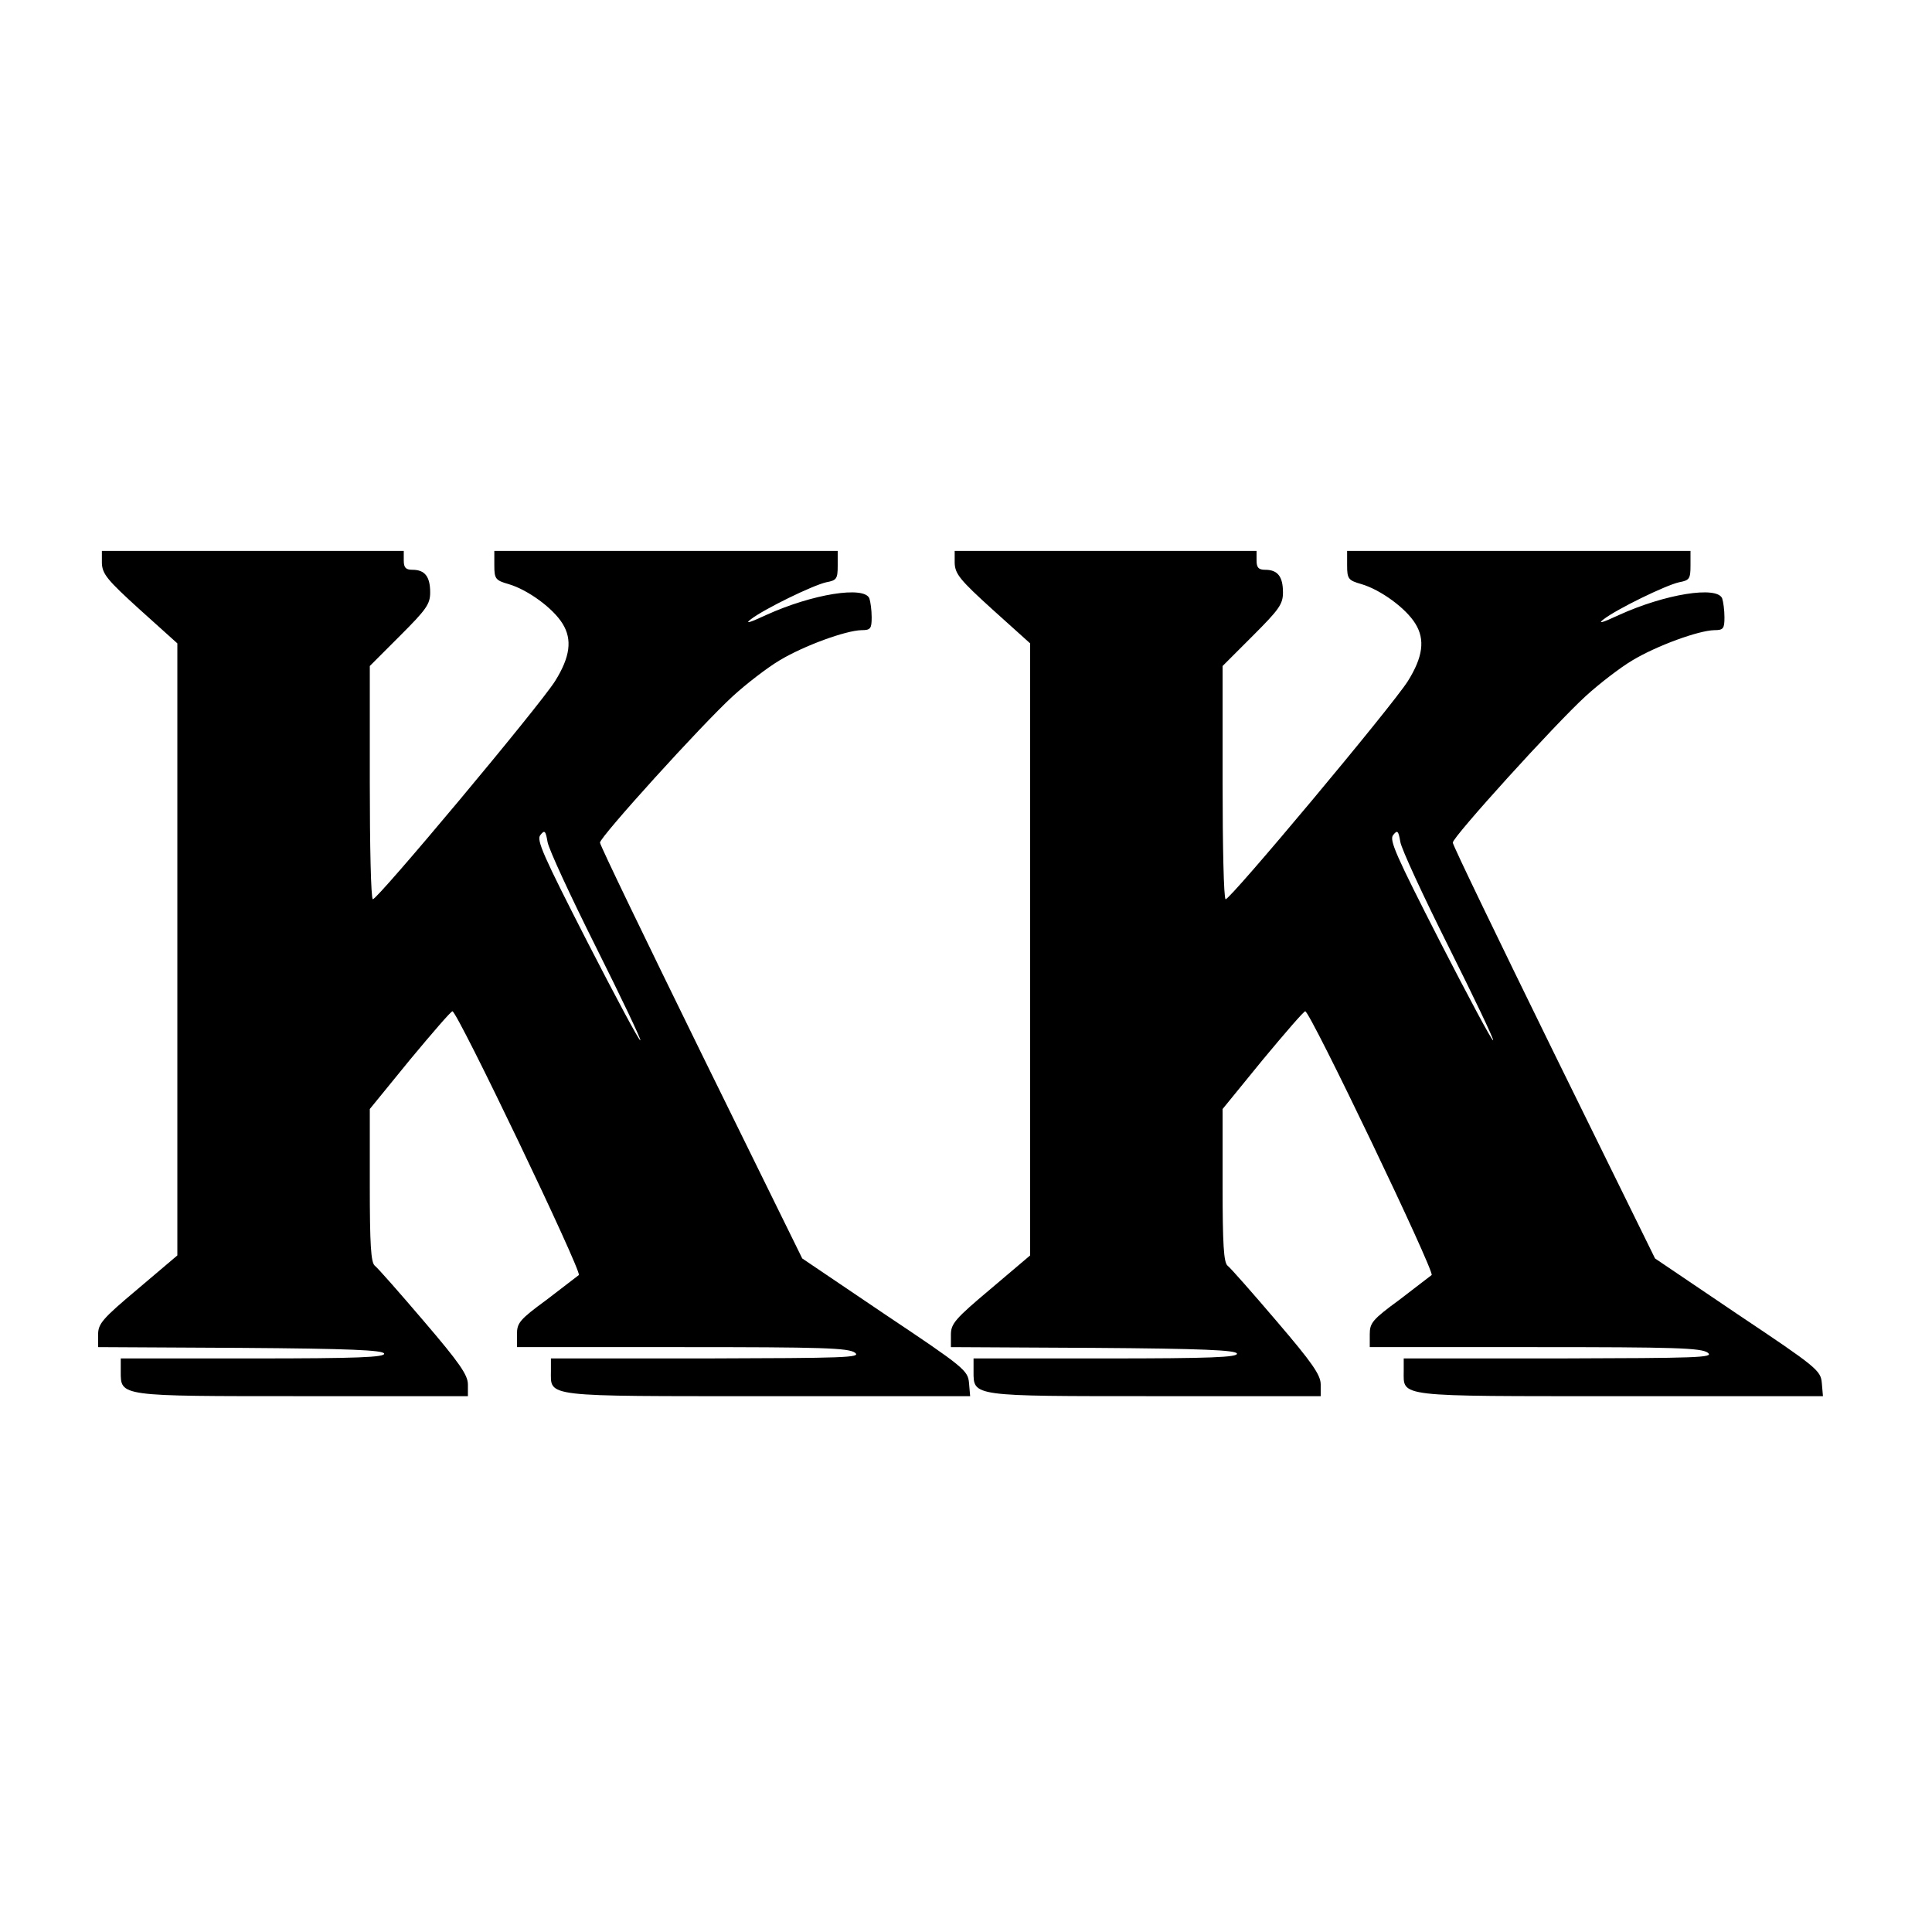 <?xml version="1.0" standalone="no"?>
<!DOCTYPE svg PUBLIC "-//W3C//DTD SVG 20010904//EN"
 "http://www.w3.org/TR/2001/REC-SVG-20010904/DTD/svg10.dtd">
<svg version="1.0" xmlns="http://www.w3.org/2000/svg"
 width="512pt" height="512pt" viewBox="0 0 512 512"
 preserveAspectRatio="xMidYMid meet">
<g transform="translate(0,512) scale(0.1,-0.1)"
fill="#000000" stroke="none">
<path d="M270 3628 c1 -29 14 -45 100 -123 l100 -90 0 -811 0 -811 -105 -89
c-94 -79 -105 -92 -105 -121 l0 -33 377 -2 c290 -2 377 -6 381 -15 3 -10 -71
-13 -347 -13 l-351 0 0 -34 c0 -67 -7 -66 482 -66 l438 0 0 31 c0 25 -22 57
-117 168 -64 75 -122 141 -130 147 -10 9 -13 56 -13 213 l0 202 106 130 c59
71 109 129 113 129 13 0 344 -691 335 -699 -5 -4 -44 -34 -86 -66 -71 -52 -78
-61 -78 -91 l0 -34 438 0 c370 0 441 -2 458 -15 17 -13 -29 -14 -393 -15
l-413 0 0 -33 c0 -70 -24 -67 574 -67 l537 0 -3 35 c-3 33 -12 41 -223 182
l-219 148 -268 545 c-147 300 -268 550 -268 557 0 15 269 312 352 388 36 33
92 76 124 95 65 39 175 79 217 80 24 0 27 4 27 34 0 19 -3 41 -6 50 -13 34
-151 12 -274 -44 -45 -21 -57 -24 -40 -11 35 27 164 90 200 98 27 5 30 9 30
44 l0 39 -455 0 -455 0 0 -38 c0 -36 3 -40 38 -50 51 -15 118 -64 143 -105 26
-42 20 -88 -20 -152 -43 -68 -474 -583 -483 -578 -5 2 -8 142 -8 311 l0 307
80 80 c70 70 80 84 80 115 0 42 -14 60 -47 60 -18 0 -23 6 -23 25 l0 25 -400
0 -400 0 0 -32z m1309 -1017 c67 -134 120 -245 118 -248 -3 -2 -66 116 -141
262 -116 227 -135 269 -124 282 11 14 14 12 19 -18 3 -19 61 -144 128 -278z"/>
<path d="M2530 3628 c1 -29 14 -45 100 -123 l100 -90 0 -811 0 -811 -105 -89
c-94 -79 -105 -92 -105 -121 l0 -33 377 -2 c290 -2 377 -6 381 -15 3 -10 -71
-13 -347 -13 l-351 0 0 -34 c0 -67 -7 -66 482 -66 l438 0 0 31 c0 25 -22 57
-117 168 -64 75 -122 141 -130 147 -10 9 -13 56 -13 213 l0 202 106 130 c59
71 109 129 113 129 13 0 344 -691 335 -699 -5 -4 -44 -34 -86 -66 -71 -52 -78
-61 -78 -91 l0 -34 438 0 c370 0 441 -2 458 -15 17 -13 -29 -14 -393 -15
l-413 0 0 -33 c0 -70 -24 -67 574 -67 l537 0 -3 35 c-3 33 -12 41 -223 182
l-219 148 -268 545 c-147 300 -268 550 -268 557 0 15 269 312 352 388 36 33
92 76 124 95 65 39 175 79 217 80 24 0 27 4 27 34 0 19 -3 41 -6 50 -13 34
-151 12 -274 -44 -45 -21 -57 -24 -40 -11 35 27 164 90 200 98 27 5 30 9 30
44 l0 39 -455 0 -455 0 0 -38 c0 -36 3 -40 38 -50 51 -15 118 -64 143 -105 26
-42 20 -88 -20 -152 -43 -68 -474 -583 -483 -578 -5 2 -8 142 -8 311 l0 307
80 80 c70 70 80 84 80 115 0 42 -14 60 -47 60 -18 0 -23 6 -23 25 l0 25 -400
0 -400 0 0 -32z m1309 -1017 c67 -134 120 -245 118 -248 -3 -2 -66 116 -141
262 -116 227 -135 269 -124 282 11 14 14 12 19 -18 3 -19 61 -144 128 -278z"/>
</g>
</svg>

